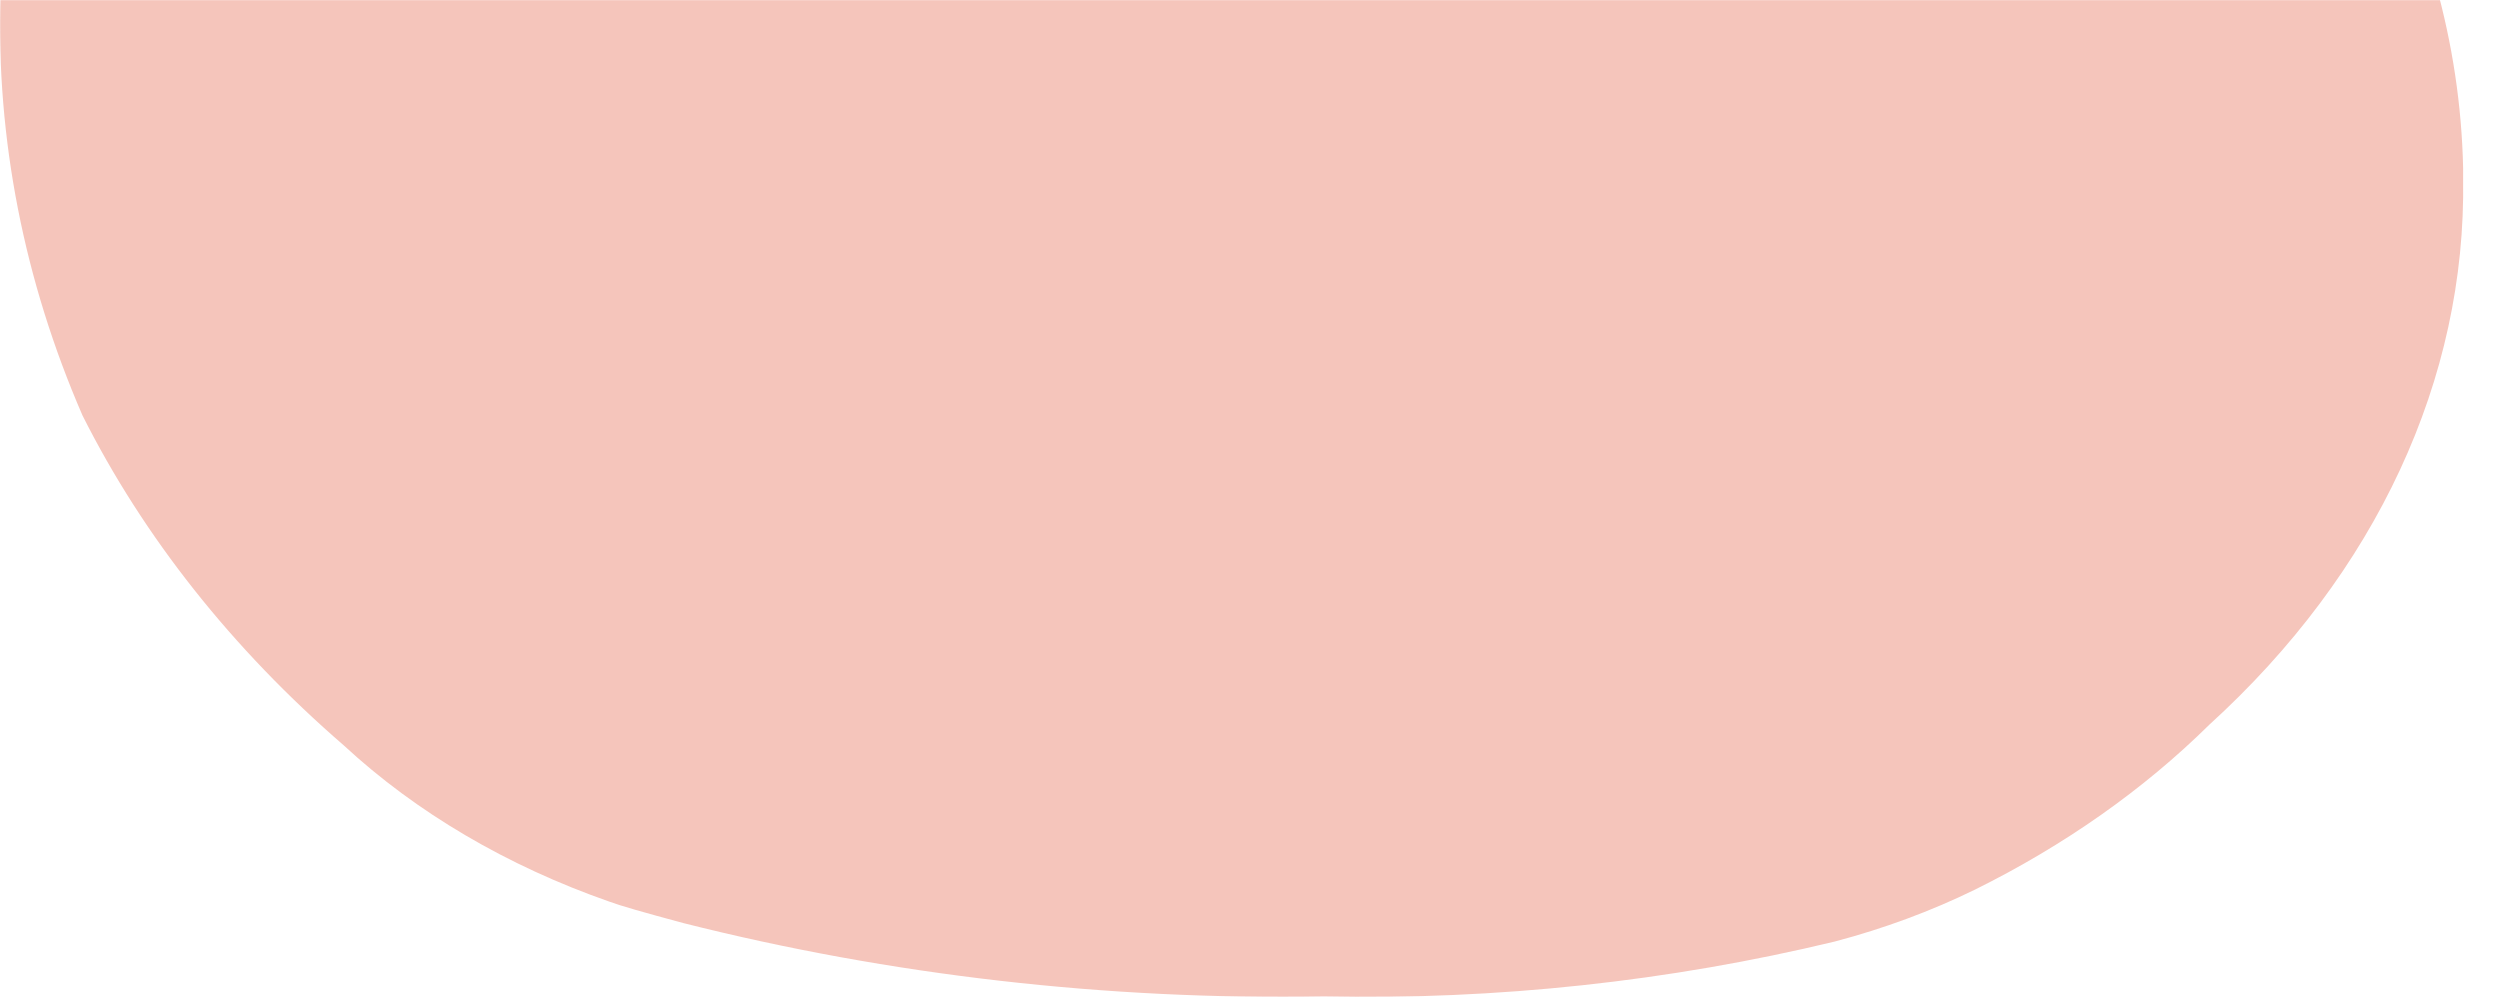 <svg width="1630" height="650" viewBox="0 0 1630 650" fill="none" xmlns="http://www.w3.org/2000/svg">
<mask id="mask0" mask-type="alpha" maskUnits="userSpaceOnUse" x="0" y="0" width="1630" height="650">
<rect width="1630" height="650" fill="#C4C4C4"/>
</mask>
<g mask="url(#mask0)">
<path d="M1371.96 -313.779C1444.25 -261.237 1501.48 -197.25 1539.84 -126.061C1581.68 -51.831 1604.16 28.209 1605.95 109.349L1605.95 116.521C1608.05 246.993 1549.24 373.568 1440.57 472.415C1397.72 514.748 1346.06 551.116 1287.78 579.99C1259.07 594.039 1228.37 605.411 1196.29 613.876C1088.41 639.881 975.864 651.991 863.035 649.734C721.465 652.072 580.388 635.893 445.605 601.863C420.216 595.05 403.977 590.388 397.344 587.878C330.599 564.561 271.417 529.753 224.196 486.041C151.313 422.963 93.584 350.073 53.793 270.891C15.644 182.977 -2.473 90.486 0.271 -2.35L0.271 -4.322C-0.631 -75.016 22.248 -144.647 66.602 -206.204C107.233 -264.207 161.569 -315.621 226.712 -357.706C302.065 -402.776 385.149 -439.293 473.51 -466.177C565.678 -495.629 664.235 -510.849 763.767 -511L766.283 -511C880.289 -510.364 992.754 -490.297 1095.88 -452.192C1196.39 -417.385 1289.5 -370.705 1371.96 -313.779" fill="#F5C5BB"/>
</g>
</svg>
